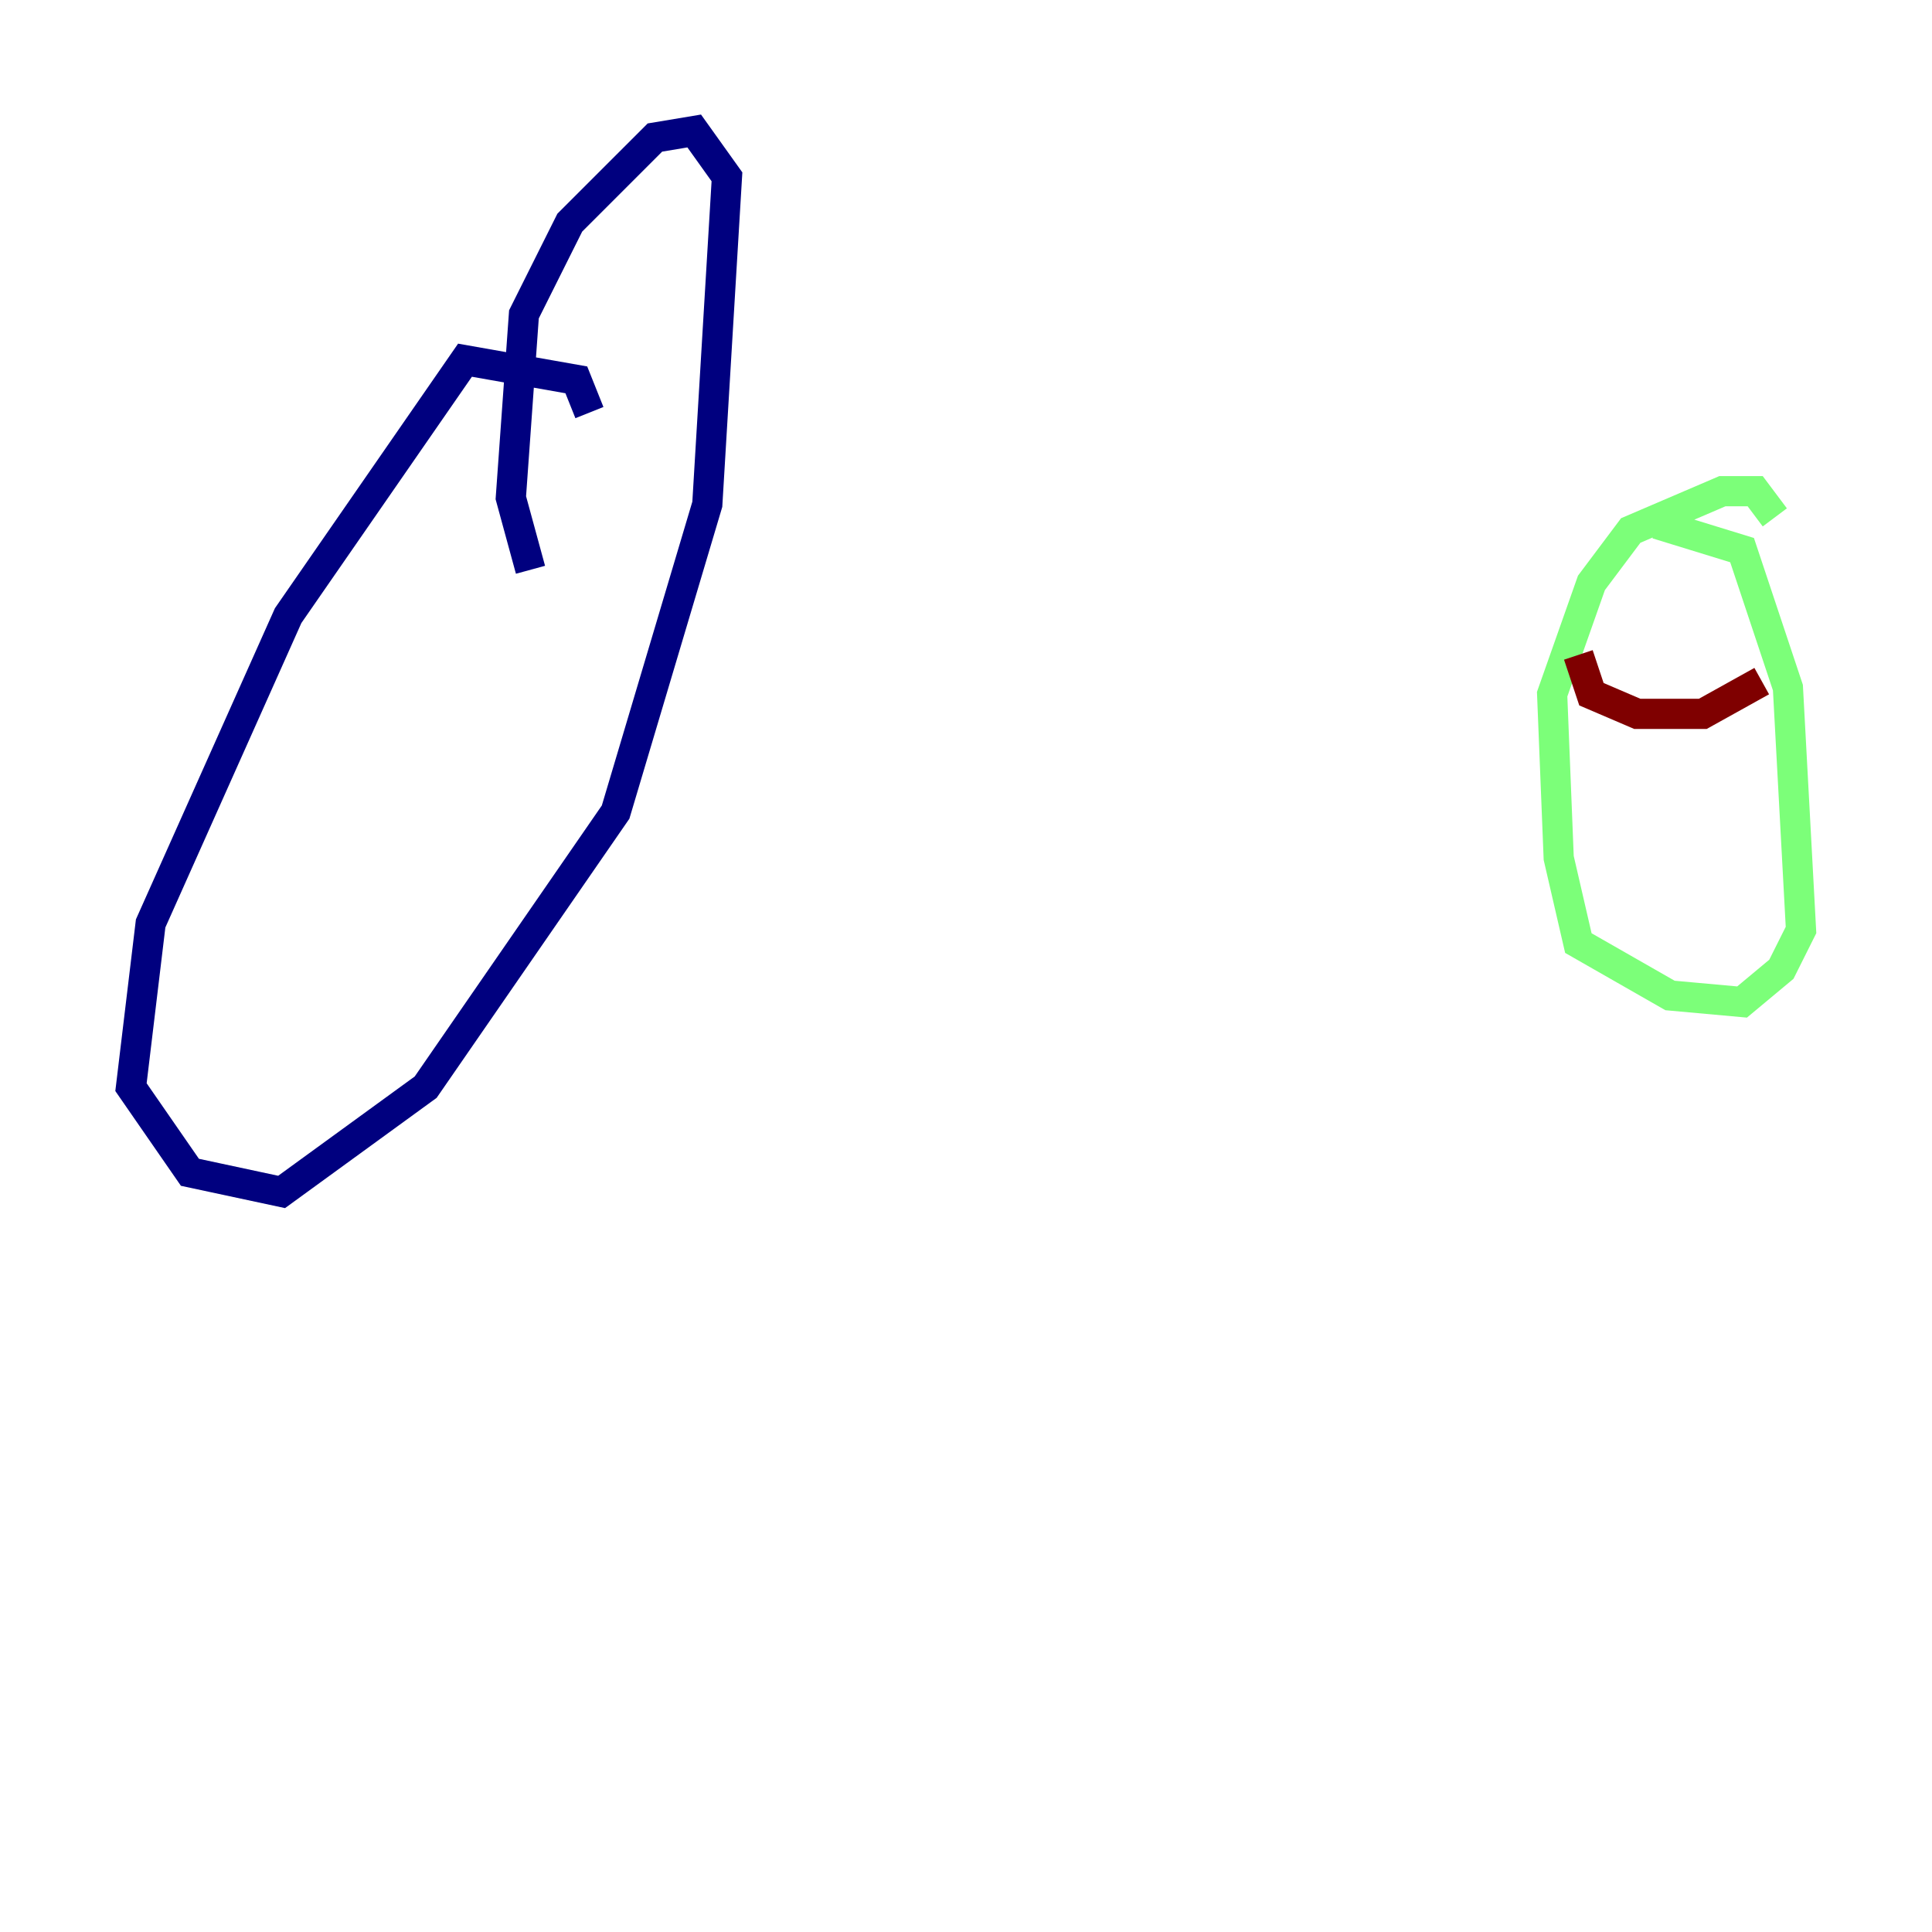 <?xml version="1.0" encoding="utf-8" ?>
<svg baseProfile="tiny" height="128" version="1.2" viewBox="0,0,128,128" width="128" xmlns="http://www.w3.org/2000/svg" xmlns:ev="http://www.w3.org/2001/xml-events" xmlns:xlink="http://www.w3.org/1999/xlink"><defs /><polyline fill="none" points="39.051,27.336 38.183,25.166 30.807,23.864 19.091,40.786 9.98,61.18 8.678,72.027 12.583,77.668 18.658,78.969 28.203,72.027 40.786,53.803 46.861,33.41 48.163,11.715 45.993,8.678 43.39,9.112 37.749,14.752 34.712,20.827 33.844,32.976 35.146,37.749" stroke="#00007f" stroke-width="2" /><polyline fill="none" points="117.586,34.278 116.285,32.542 114.115,32.542 108.041,35.146 105.437,38.617 102.834,45.993 103.268,56.841 104.57,62.481 110.644,65.953 115.417,66.386 118.02,64.217 119.322,61.614 118.454,45.559 115.417,36.447 109.776,34.712" stroke="#7cff79" stroke-width="2" /><polyline fill="none" points="104.57,43.39 105.437,45.993 108.475,47.295 112.814,47.295 116.719,45.125" stroke="#7f0000" stroke-width="2" /></svg>